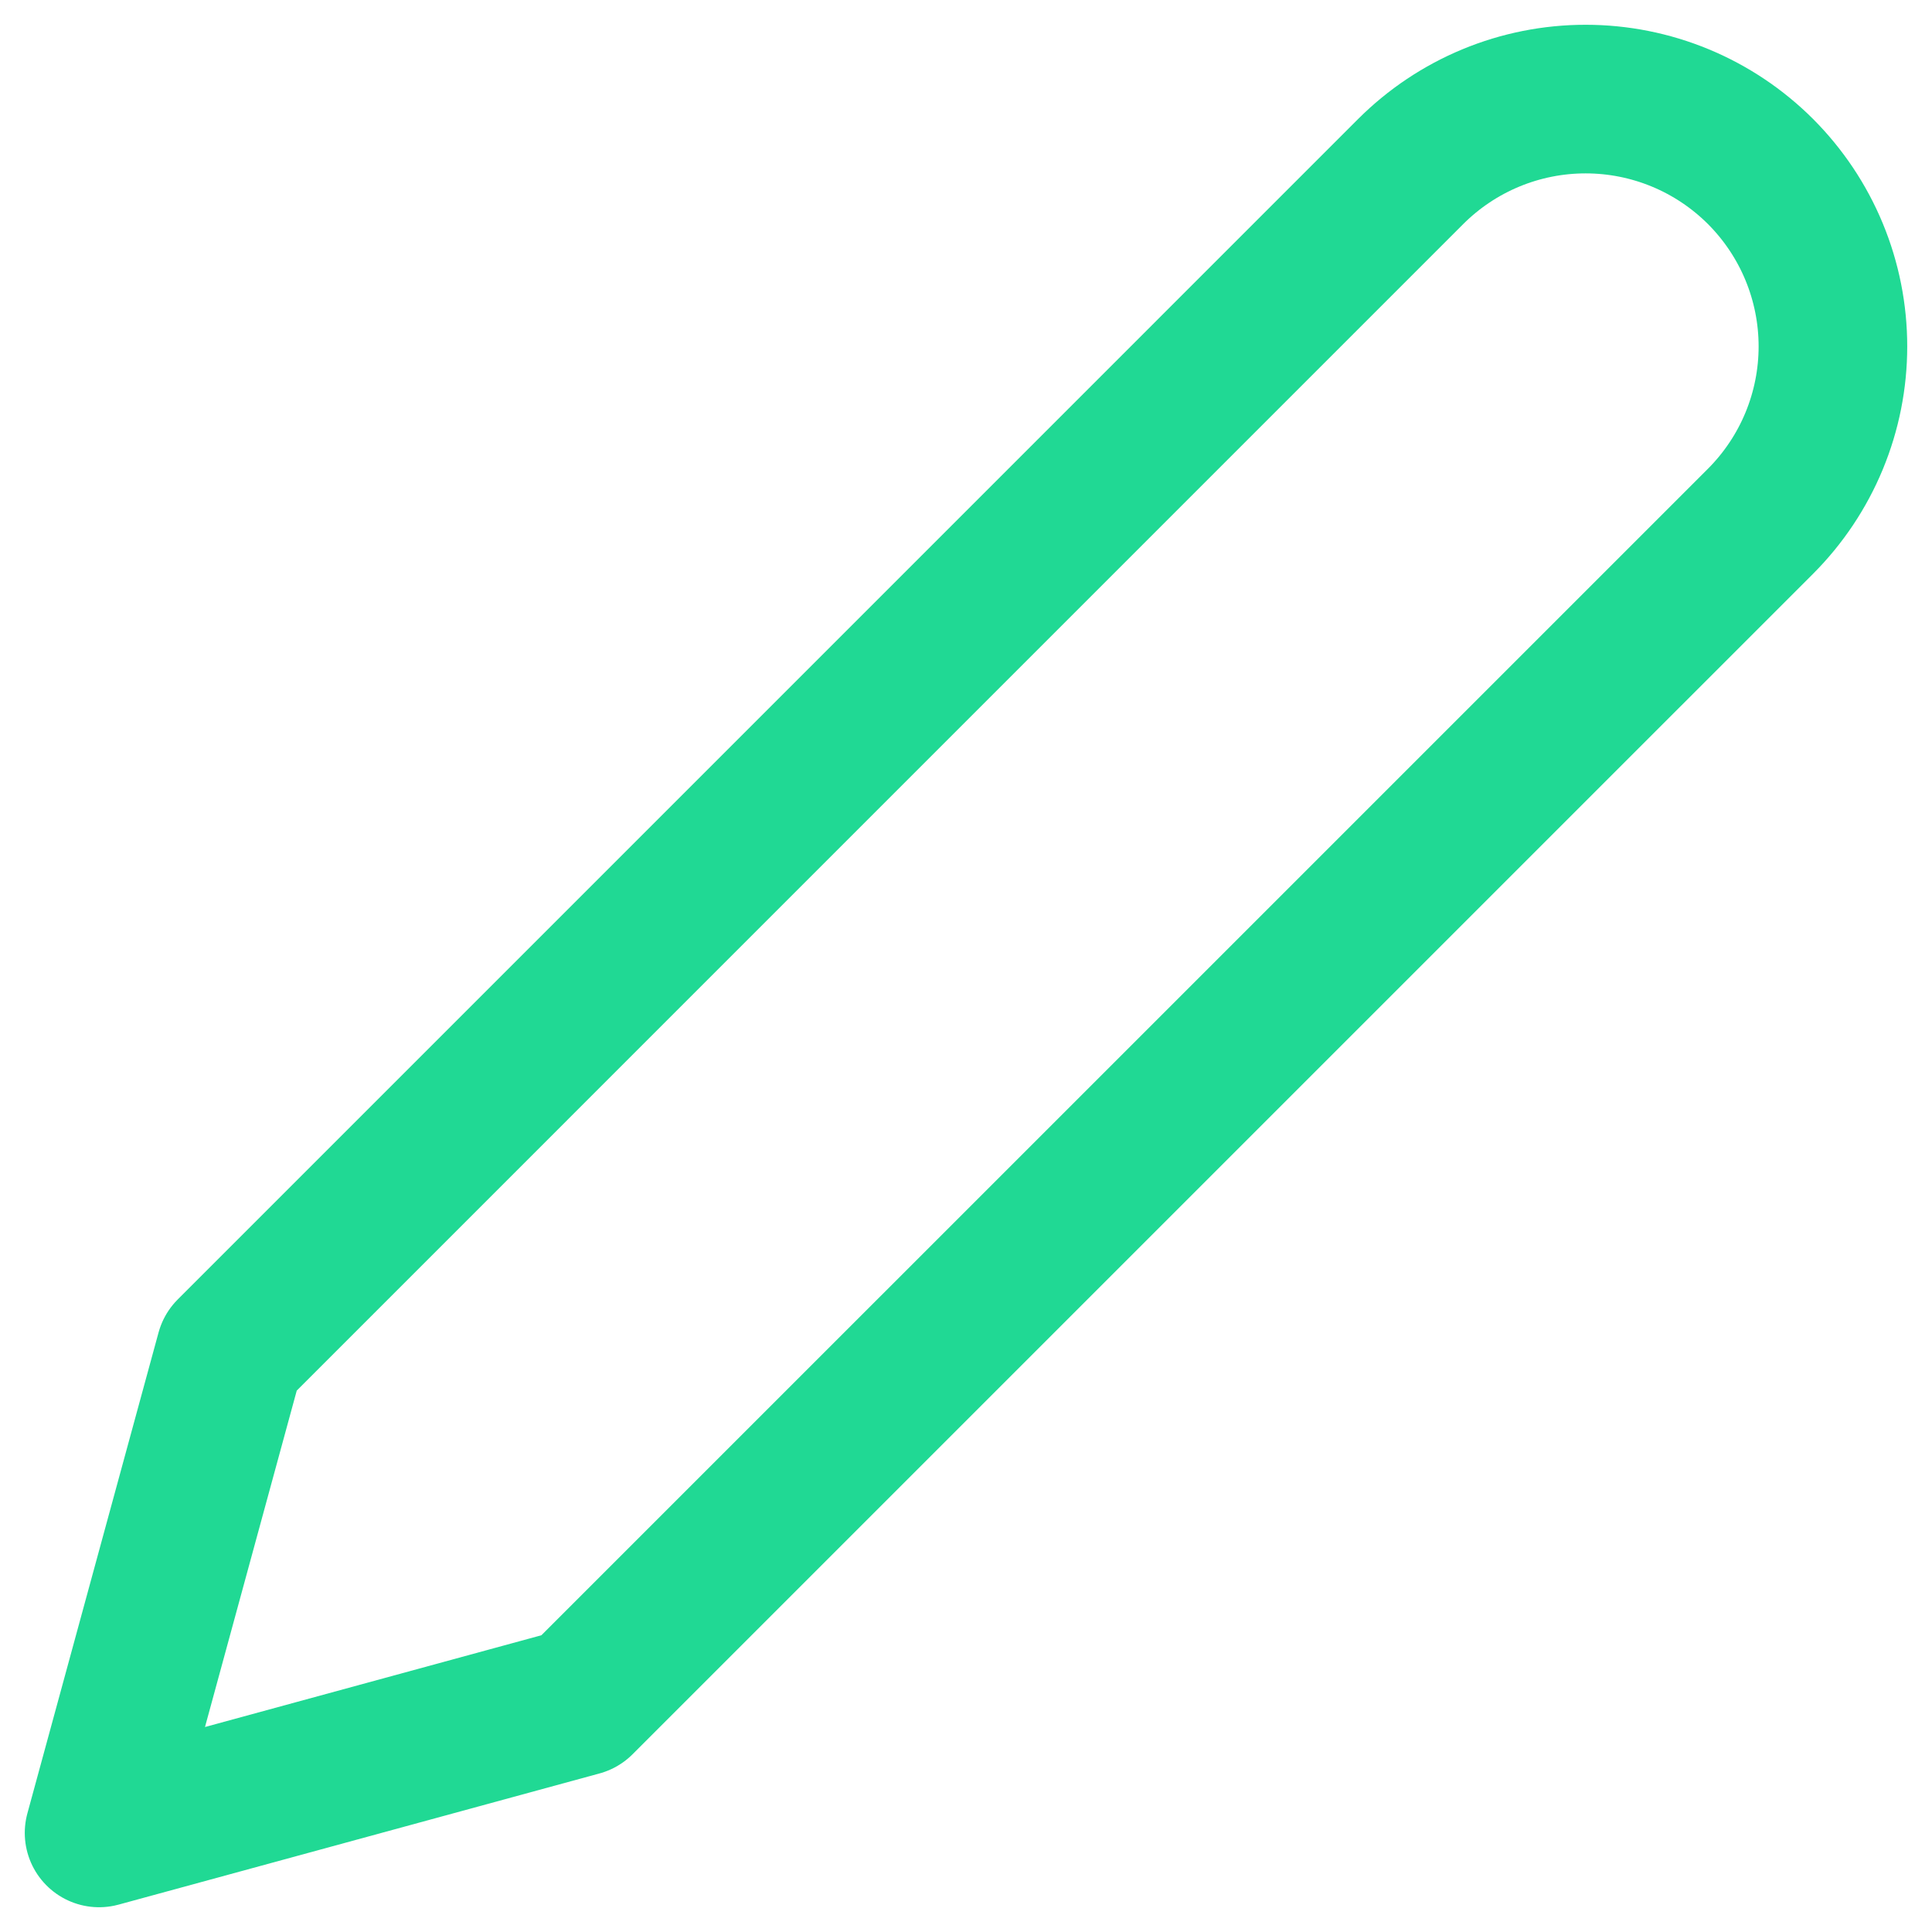 <svg width="25" height="25" viewBox="0 0 39 39" fill="none" xmlns="http://www.w3.org/2000/svg">
<path d="M28.477 3.462C28.941 2.999 29.491 2.631 30.097 2.38C30.703 2.129 31.352 2 32.007 2C32.663 2 33.312 2.129 33.918 2.38C34.524 2.631 35.074 2.999 35.538 3.462C36.001 3.926 36.369 4.476 36.62 5.082C36.871 5.688 37 6.337 37 6.993C37 7.648 36.871 8.297 36.62 8.903C36.369 9.509 36.001 10.059 35.538 10.523L11.708 34.352L2 37L4.648 27.292L28.477 3.462Z" stroke="#20D994" stroke-width="3" stroke-linecap="round" stroke-linejoin="round"/>
</svg>

